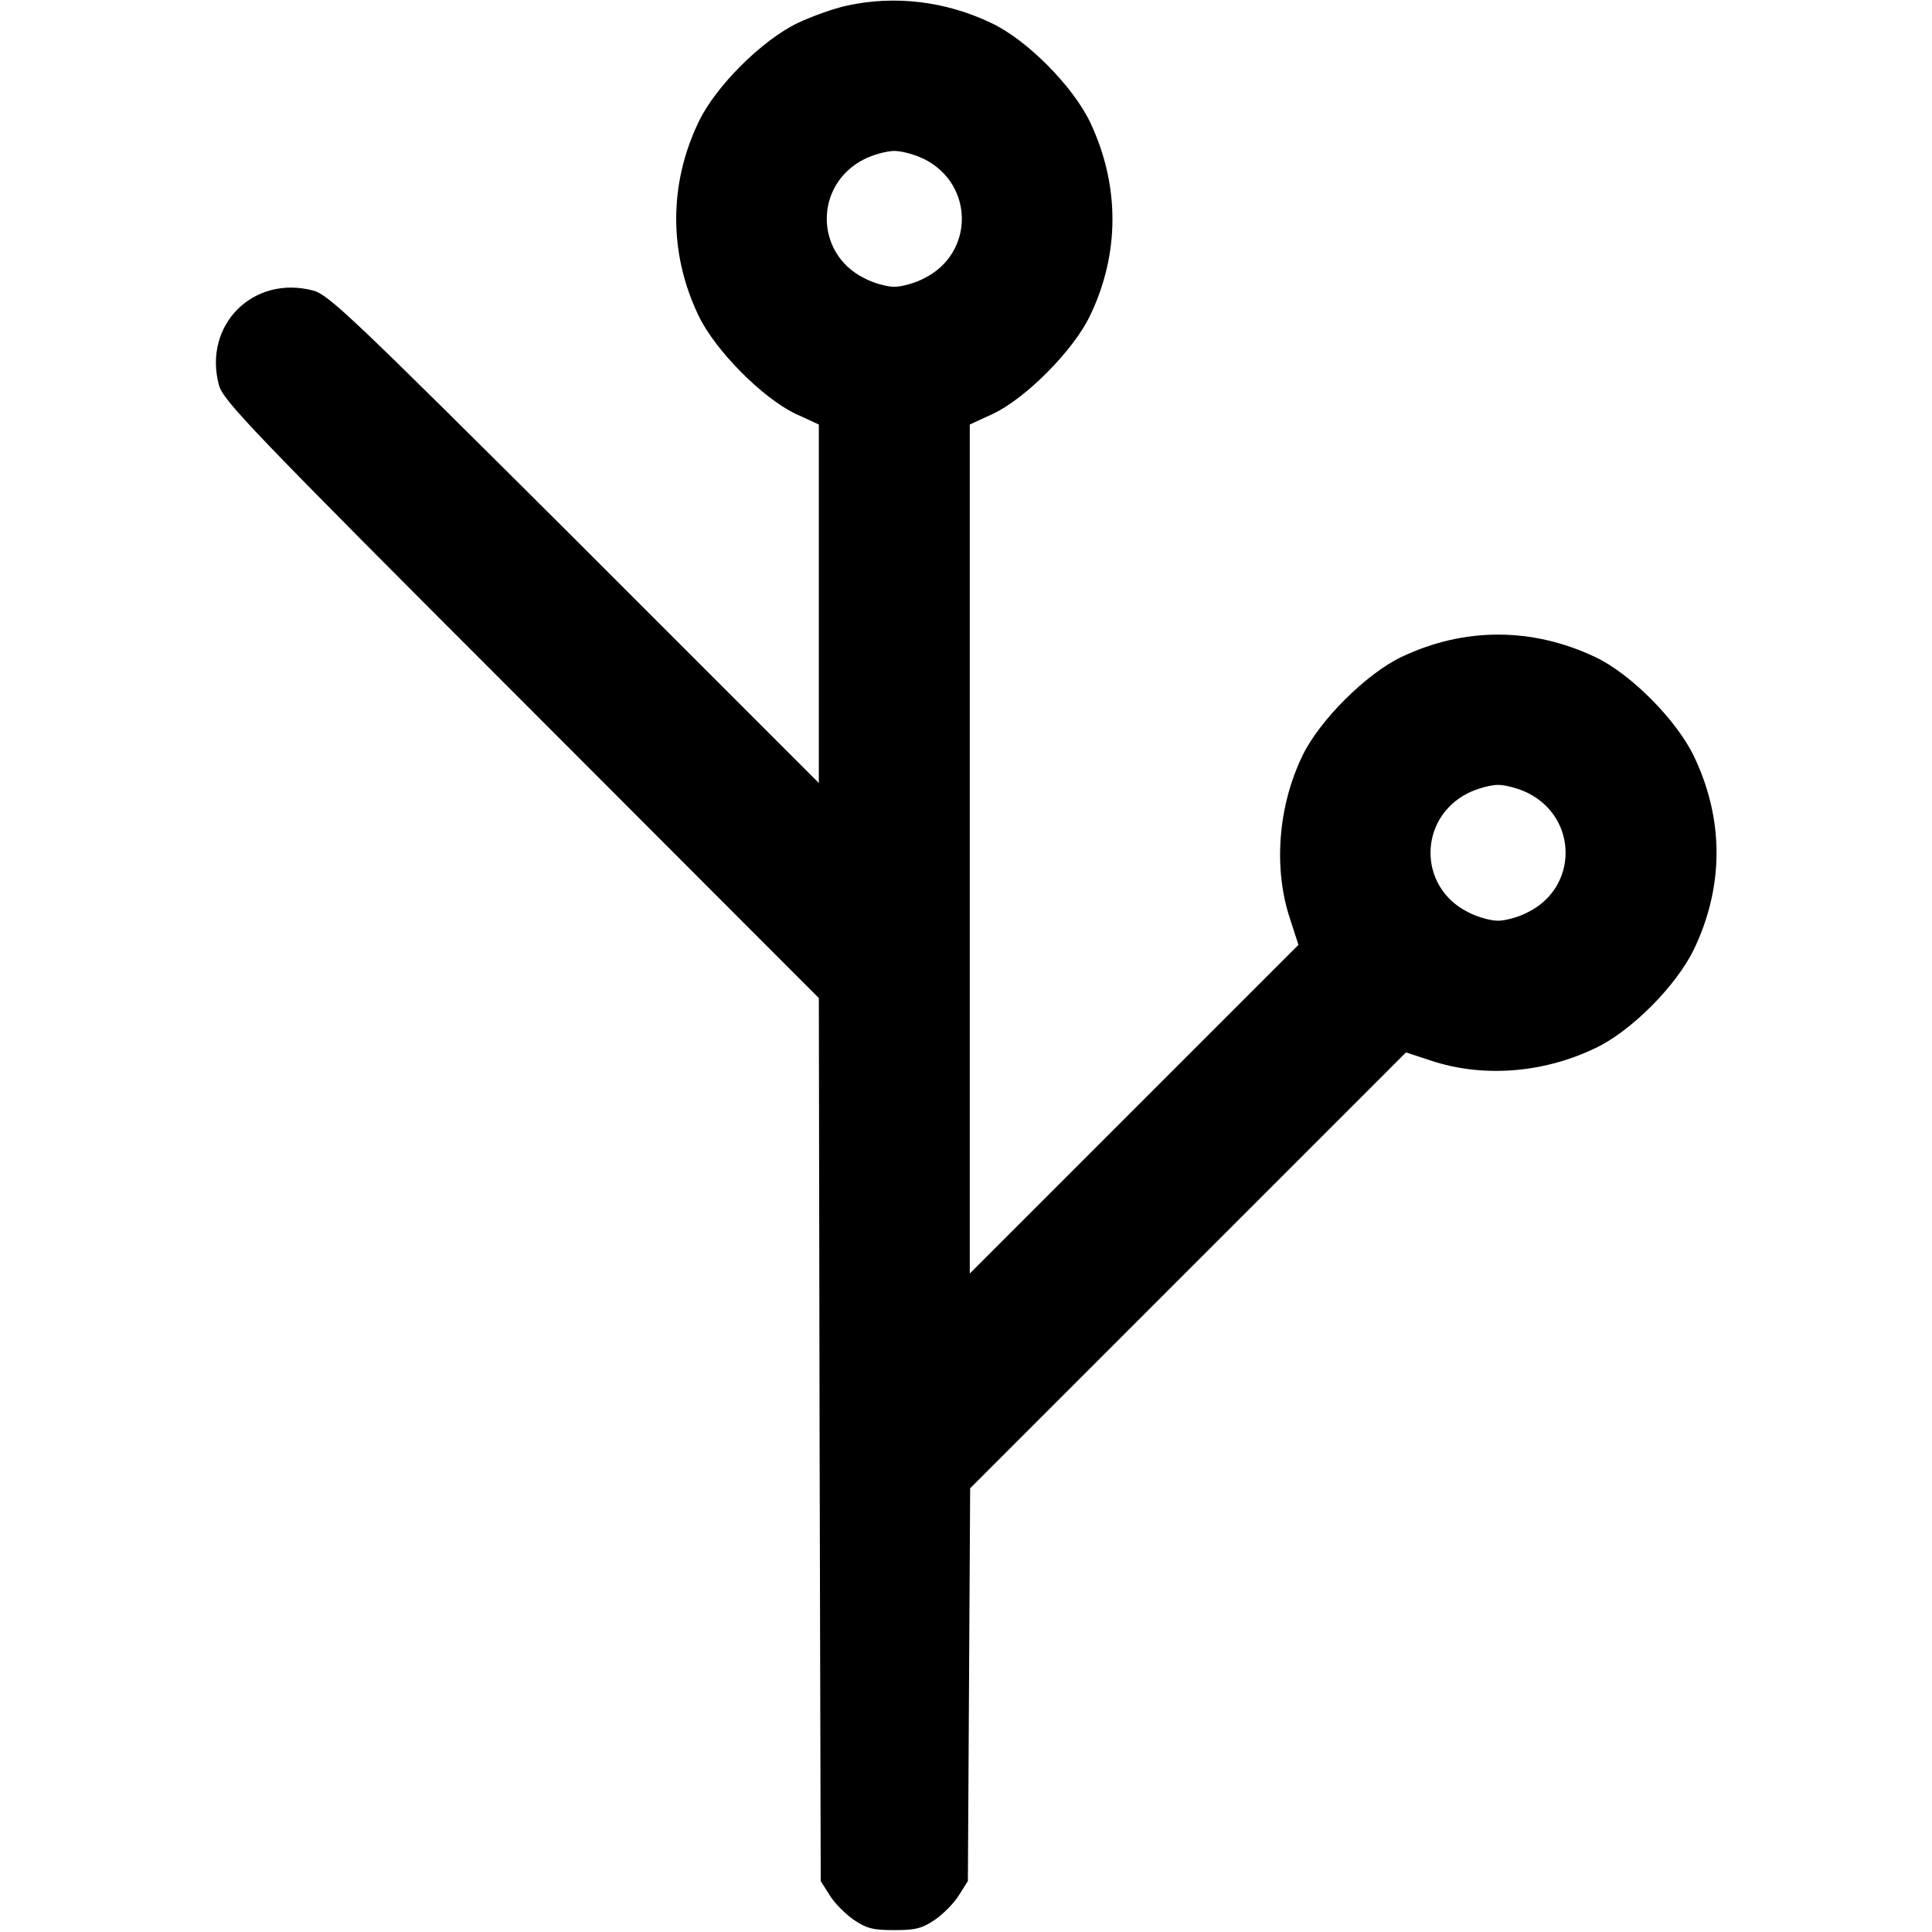 <?xml version="1.0" standalone="no"?>
<!DOCTYPE svg PUBLIC "-//W3C//DTD SVG 20010904//EN"
 "http://www.w3.org/TR/2001/REC-SVG-20010904/DTD/svg10.dtd">
<svg version="1.0" xmlns="http://www.w3.org/2000/svg"
 width="512pt" height="512pt" viewBox="0 0 512 512"
 preserveAspectRatio="xMidYMid meet">

<g transform="translate(0,512) scale(0.1,-0.1)"
 stroke="none">
<path d="M2244 5105 c-33 -7 -92 -28 -130 -46 -94 -45 -217 -167 -262 -261
-80 -165 -80 -351 0 -516 44 -91 168 -216 255 -258 l63 -29 0 -475 0 -475
-647 647 c-591 589 -652 647 -693 658 -159 42 -292 -91 -250 -250 11 -41 78
-112 801 -835 l789 -790 2 -1170 3 -1170 24 -38 c13 -21 42 -50 64 -65 34 -23
52 -27 107 -27 55 0 73 4 107 27 22 15 51 44 64 65 l24 38 3 520 3 521 578
578 577 577 64 -21 c136 -46 296 -35 435 31 96 44 217 166 264 263 80 167 80
345 0 512 -46 96 -168 219 -262 263 -167 79 -347 79 -513 0 -94 -45 -217 -168
-262 -261 -66 -136 -78 -302 -32 -437 l21 -65 -435 -435 -436 -436 0 1125 0
1125 63 29 c87 42 211 167 255 258 80 165 80 347 1 514 -46 96 -168 219 -262
263 -121 58 -256 74 -383 46z m206 -407 c132 -67 132 -249 0 -315 -24 -13 -60
-23 -80 -23 -20 0 -56 10 -80 23 -132 66 -132 248 0 315 24 12 60 22 80 22 20
0 56 -10 80 -22z m1600 -1680 c132 -67 132 -249 0 -315 -24 -13 -60 -23 -80
-23 -20 0 -56 10 -80 23 -132 66 -132 248 0 315 24 12 60 22 80 22 20 0 56
-10 80 -22z"/>
</g>
</svg>
